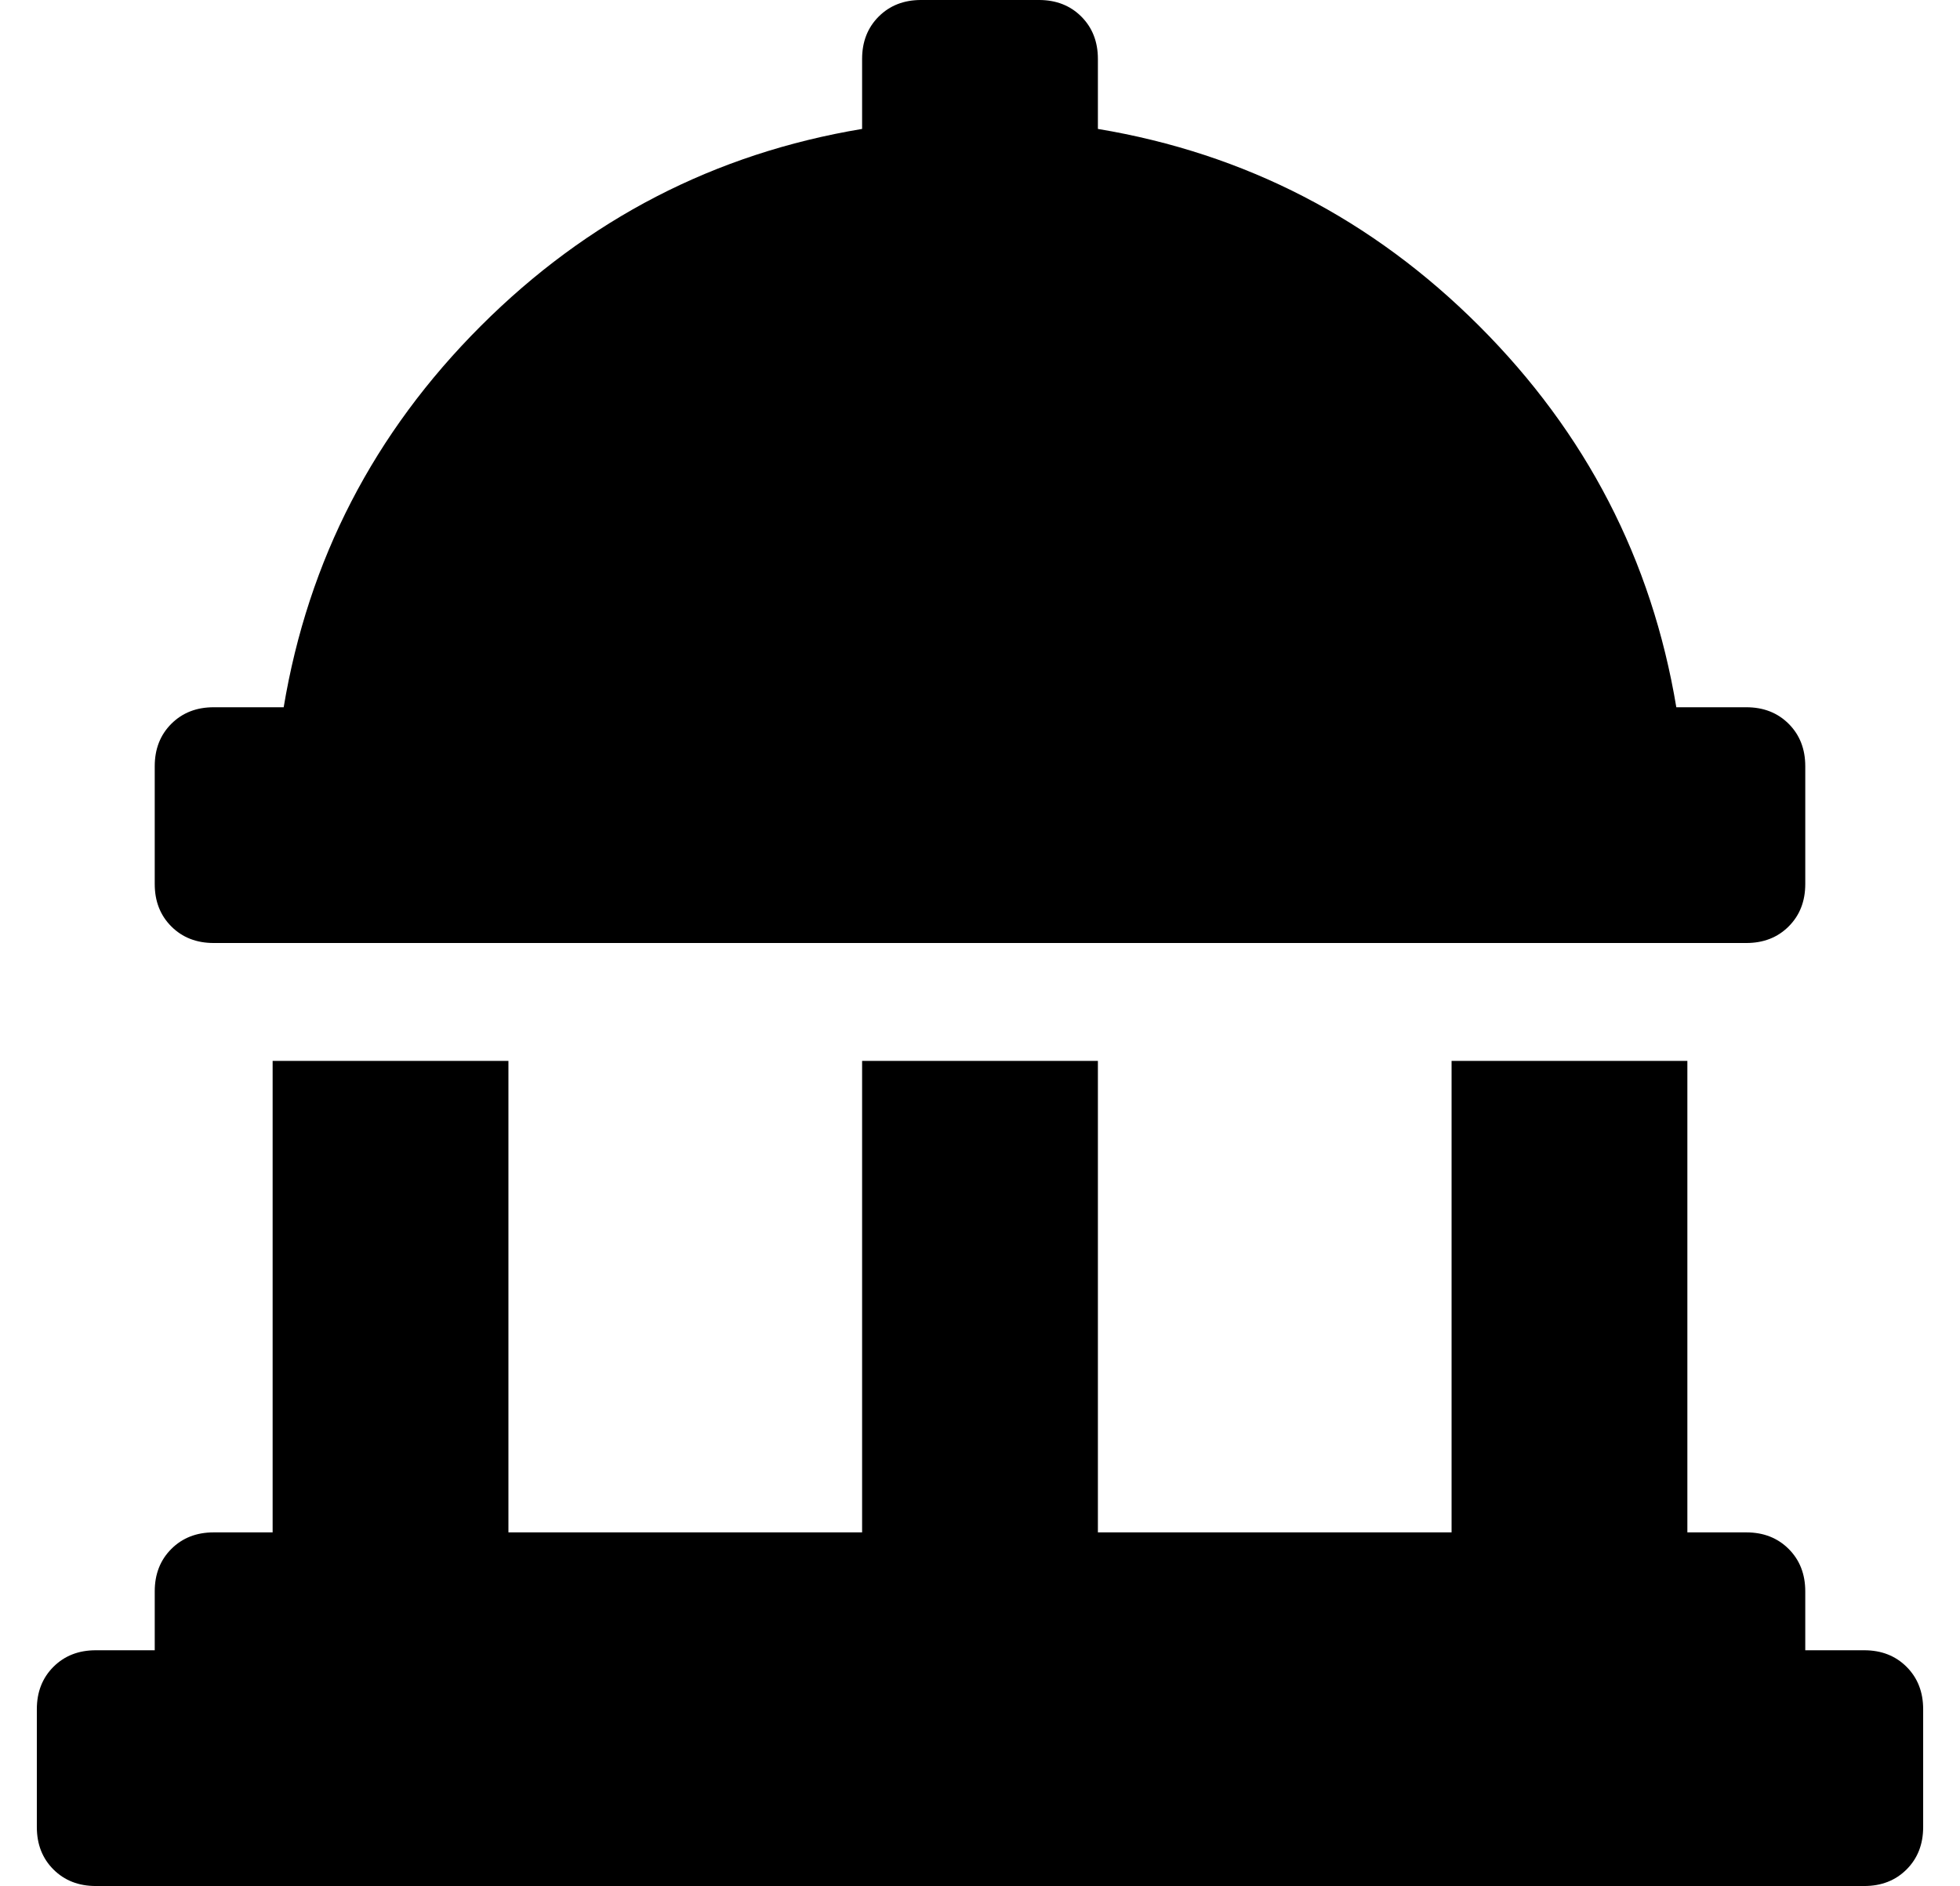 <?xml version="1.0" standalone="no"?>
<!DOCTYPE svg PUBLIC "-//W3C//DTD SVG 1.1//EN" "http://www.w3.org/Graphics/SVG/1.1/DTD/svg11.dtd" >
<svg xmlns="http://www.w3.org/2000/svg" xmlns:xlink="http://www.w3.org/1999/xlink" version="1.1" viewBox="-10 0 532 512">
   <path fill="currentColor"
d="M48 256q-7 0 -11.5 -4.5t-4.5 -11.5v-32q0 -7 4.5 -11.5t11.5 -4.5h19q10 -60 53.5 -103.5t103.5 -53.5v-19q0 -7 4.5 -11.5t11.5 -4.5h32q7 0 11.5 4.5t4.5 11.5v19q60 10 103.5 53.5t53.5 103.5h19q7 0 11.5 4.5t4.5 11.5v32q0 7 -4.5 11.5t-11.5 4.5h-416zM496 448
q7 0 11.5 4.5t4.5 11.5v32q0 7 -4.5 11.5t-11.5 4.5h-480q-7 0 -11.5 -4.5t-4.5 -11.5v-32q0 -7 4.5 -11.5t11.5 -4.5h16v-16q0 -7 4.5 -11.5t11.5 -4.5h16v-128h64v128h96v-128h64v128h96v-128h64v128h16q7 0 11.5 4.5t4.5 11.5v16h16z" />
</svg>
